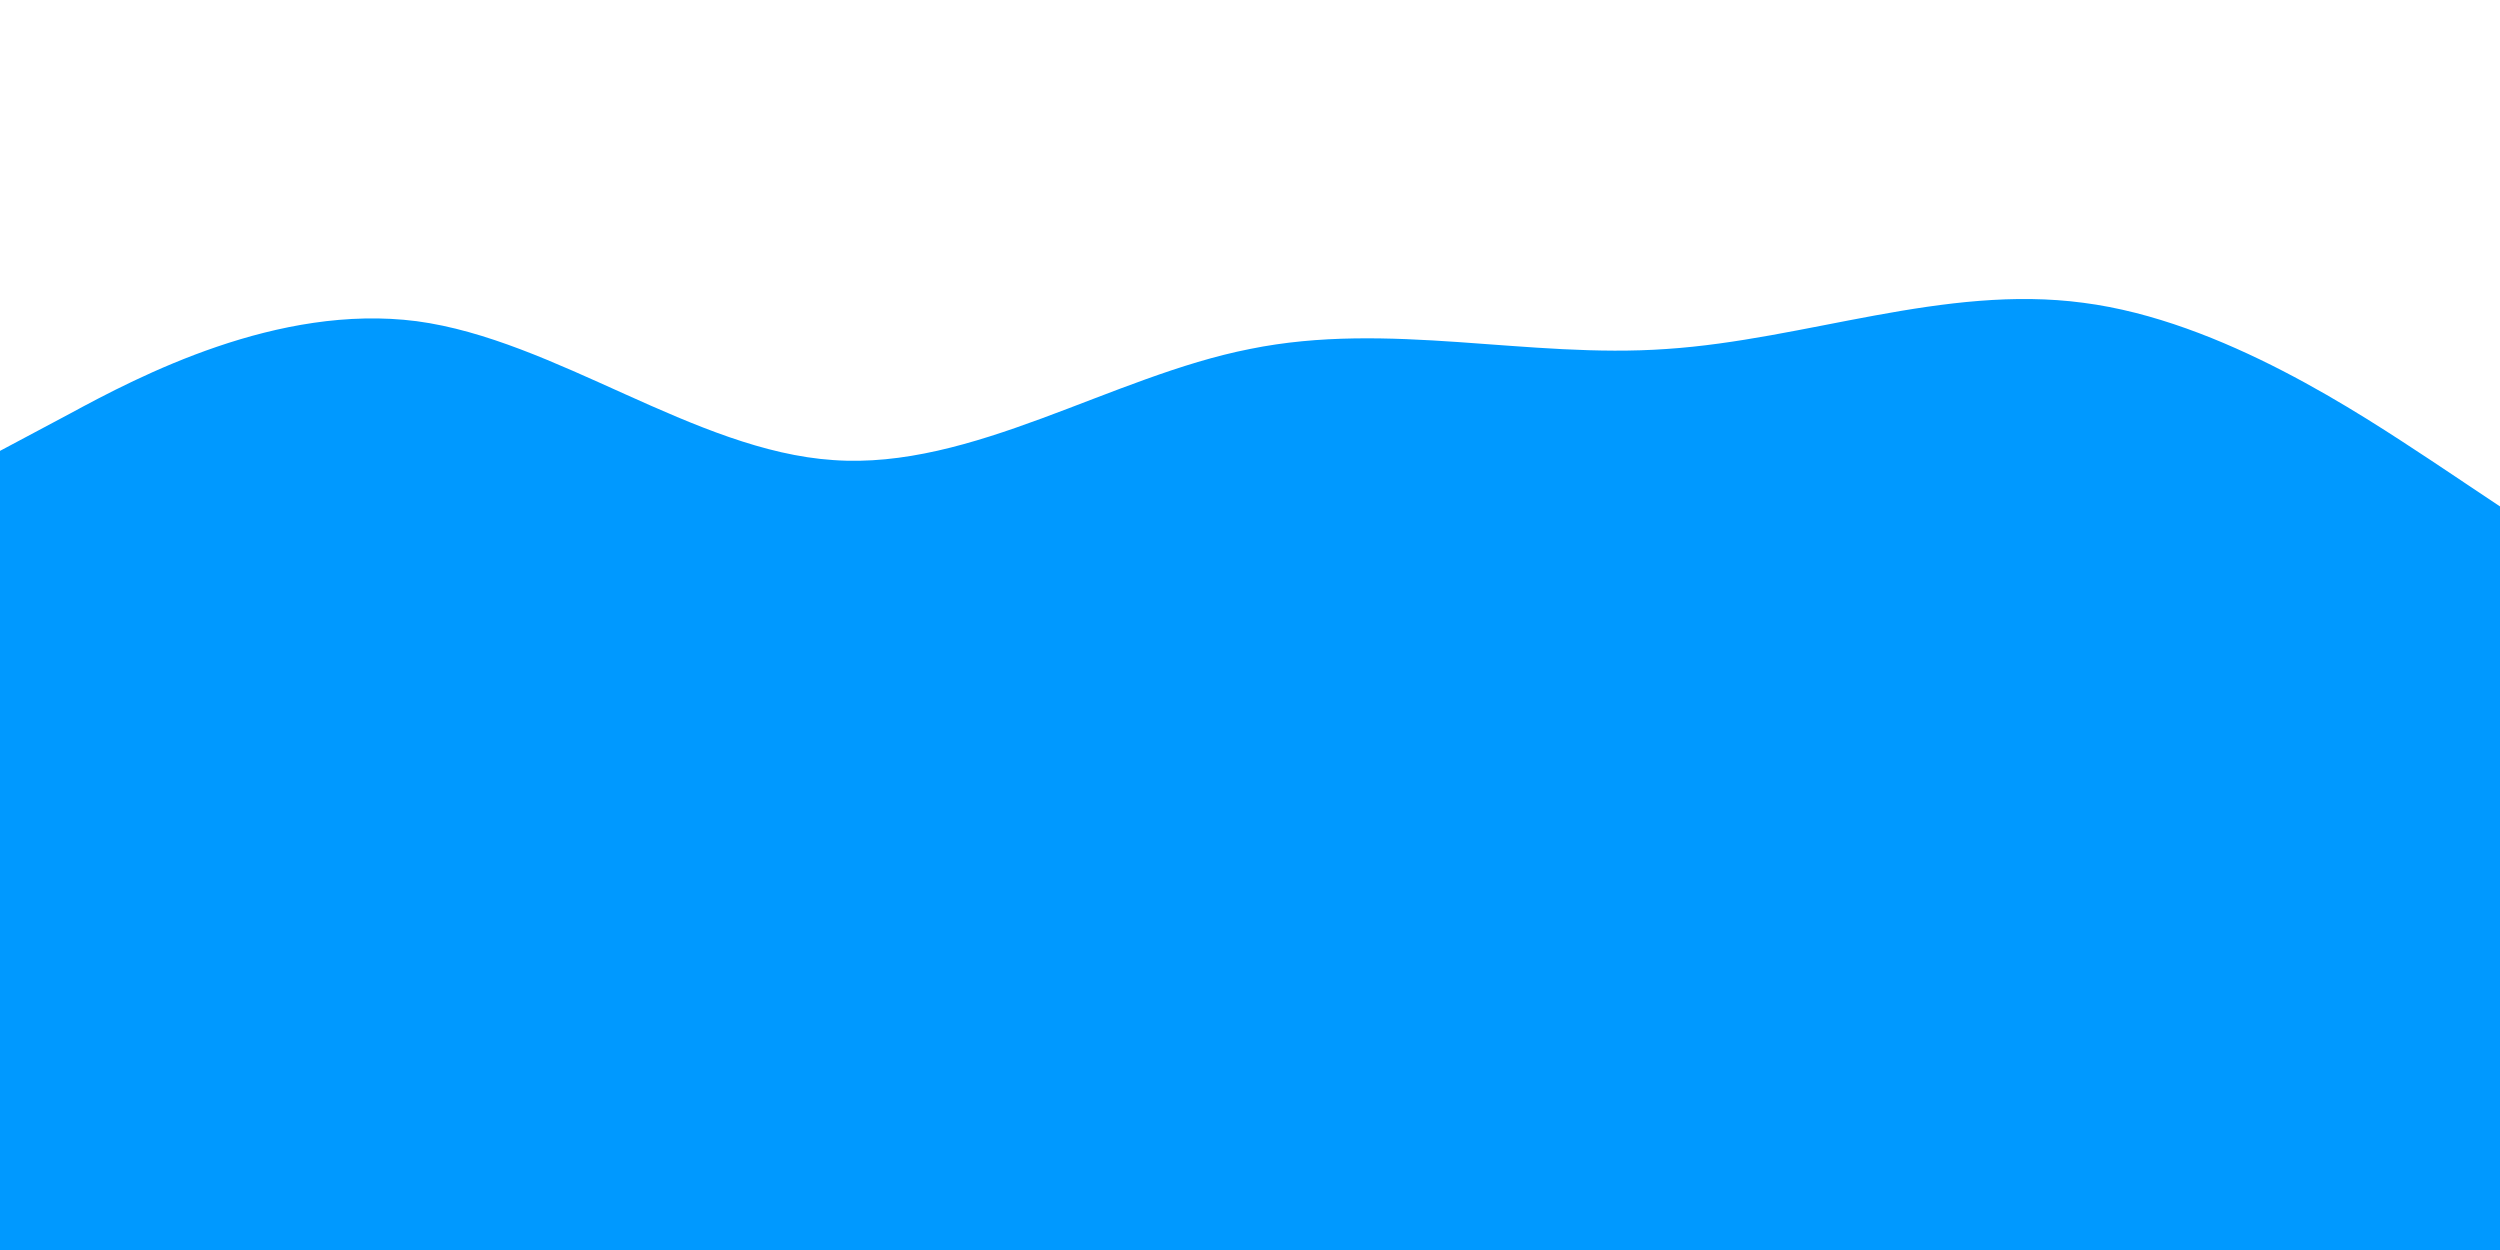 <svg width="1440" height="720" xmlns="http://www.w3.org/2000/svg">

 <g>
  <title>Layer 1</title>
  <path stroke-width="0" stroke="#FFAC8D" id="svg_1" d="m0,259.704l40,-21.3c40,-21.7 120,-63.7 200,-53.4c80,10.7 160,74.7 240,80c80,5.7 160,-48.3 240,-64c80,-16.3 160,5.7 240,0c80,-5.3 160,-37.3 240,-26.6c80,10.3 160,64.3 200,90.6l40,26.7l0,32l-40,0c-40,0 -120,0 -200,0c-80,0 -160,0 -240,0c-80,0 -160,0 -240,0c-80,0 -160,0 -240,0c-80,0 -160,0 -240,0c-80,0 -160,0 -200,0l-40,0l0,-64z" fill="#0099ff"/>
  <rect stroke-width="0" x="0" y="320" stroke="#aa56ff" id="svg_3" height="400" width="1440" fill="#0099ff"/>
 </g>
</svg>